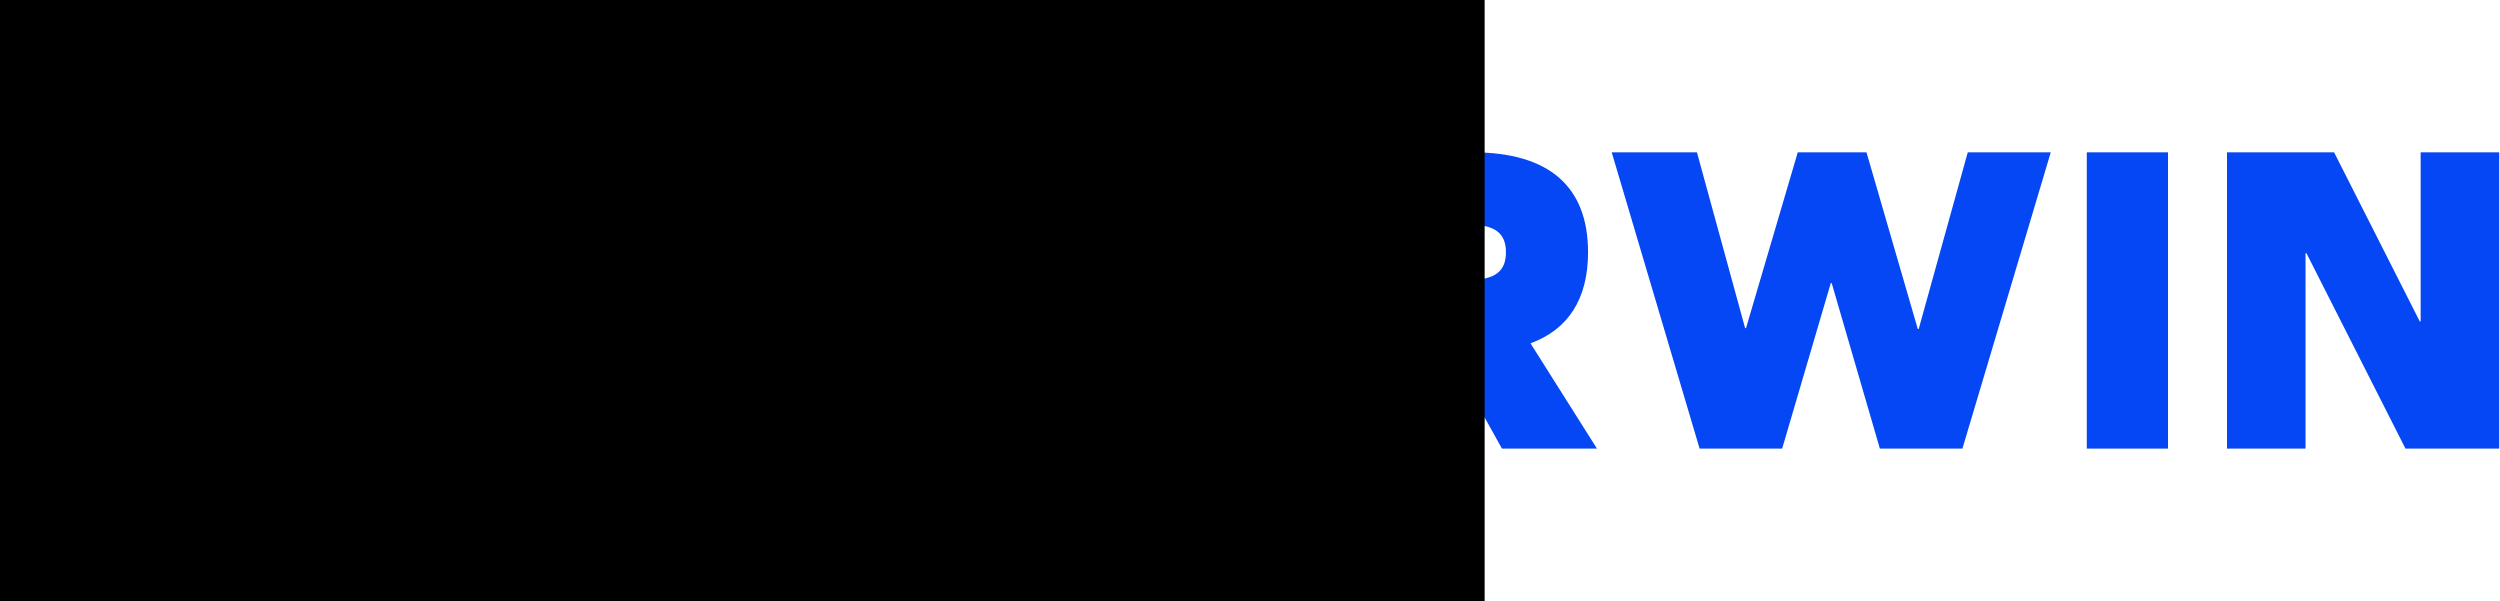 <?xml version="1.0" encoding="UTF-8"?>
<!-- Created with Inkscape (http://www.inkscape.org/) -->
<svg id="svg3028" width="1e3" height="240.59" version="1.1" xmlns="http://www.w3.org/2000/svg" xmlns:cc="http://creativecommons.org/ns#" xmlns:dc="http://purl.org/dc/elements/1.1/" xmlns:rdf="http://www.w3.org/1999/02/22-rdf-syntax-ns#" xmlns:xlink="http://www.w3.org/1999/xlink">
 <defs id="defs3030">
  <linearGradient id="linearGradient3047" x1="178.95" x2="743.37" y1="1991.5" y2="2464.7" gradientTransform="matrix(.325 0 0 .325 1511.6 1642.8)" gradientUnits="userSpaceOnUse">
   <stop id="stop3079" stop-color="#06b0fe" offset="0"/>
   <stop id="stop3722" stop-color="#0283fa" offset=".25"/>
   <stop id="stop3716" stop-color="#0164f6" offset=".5"/>
   <stop id="stop3714" stop-color="#0052f4" offset=".75"/>
   <stop id="stop3081" stop-color="#0047f3" offset="1"/>
  </linearGradient>
  <filter id="filter3885" color-interpolation-filters="sRGB">
   <feGaussianBlur id="feGaussianBlur3887" stdDeviation="10.045"/>
  </filter>
  <filter id="filter3973" color-interpolation-filters="sRGB">
   <feGaussianBlur id="feGaussianBlur3975" stdDeviation="4.488"/>
  </filter>
 </defs>
 <g id="layer1" transform="translate(-1546.9 -3354)">
  <g id="layer1-2" transform="translate(9.117 1105.3)">
   <path id="path3041" d="m1778.4 2369a120.3 120.3 0 0 1-120.3 120.3 120.3 120.3 0 0 1-120.3-120.3 120.3 120.3 0 0 1 120.3-120.3 120.3 120.3 0 0 1 120.3 120.3z" fill="url(#linearGradient3047)"/>
   <path id="path3875" transform="matrix(.304 0 0 .304 1514.2 1799.3)" d="m562.09 1694c-77.563 0-137.11 46.605-163.09 98v-91l-117 69v290.5h117v-90.5c21.802 43.811 78.73 98.094 162.62 98.094 107.59 0 186.44-87.222 186.44-185.06 0-116.48-92.998-189.03-185.97-189.03zm0.625 117.03c37.4 0 68.906 30.907 68.906 69.813 0 35.706-27.902 70.156-68.844 70.156-40.716 0-69.969-33.399-69.969-70.031 0-34.669 26.701-69.938 69.906-69.938z" fill-opacity=".392" filter="url(#filter3885)"/>
   <path id="path3043" d="m1683.2 2312.2c-23.596 0-41.71 14.178-49.615 29.813v-27.684l-35.593 20.991v88.374h35.593v-27.531c6.633 13.328 23.951 29.842 49.473 29.842 32.731 0 56.717-26.534 56.717-56.299 0-35.435-28.292-57.506-56.574-57.506zm0.19 35.603c11.378 0 20.962 9.402 20.962 21.238 0 10.862-8.488 21.343-20.943 21.343-12.386 0-21.286-10.16-21.286-21.304 0-10.547 8.123-21.276 21.266-21.276z" fill="#fff"/>
   <path id="path3899" transform="matrix(.304 0 0 .304 1514.7 1798.8)" d="m213 1889v-117.28c26.456 0 69-19.562 69-70.721h117c0 106.13-83.701 188-186 188z" fill-opacity=".392" filter="url(#filter3973)"/>
   <path id="path3045" d="m1577 2371.5v-35.678c8.048 0 20.991-5.951 20.991-21.514h35.593c0 32.287-25.463 57.192-56.584 57.192z" fill="#fff"/>
   <g id="flowRoot885" transform="matrix(4.462 0 0 4.462 6338.1 4139.9)" fill="#0547f4" stroke-width="1px" aria-label="DARWIN">
    <path id="path902" d="m-1013.1-410.19v26.56h10.92c9.12 0 14.16-4.76 14.16-13.28s-5.04-13.28-14.16-13.28zm7.28 20.08v-13.6h3.2c4.88 0 7.24 2.24 7.24 6.8s-2.36 6.8-7.24 6.8z"/>
    <path id="path904" d="m-966.79-383.63h7.8l-10.88-26.56h-7.08l-10.88 26.56h7.6l1.4-3.8h10.64zm-6.68-18.16 3 8.28h-6.08l3-8.28z"/>
    <path id="path906" d="m-948.66-392.27h2.68l4.8 8.64h8.52l-5.96-9.44c3.4-1.24 5.16-4 5.16-8.16 0-5.92-3.52-8.96-10.36-8.96h-12.12v26.56h7.28zm0-6.48v-4.96h4.52c2.32 0 3.32 0.76 3.32 2.48s-1 2.48-3.32 2.48z"/>
    <path id="path908" d="m-899.9-383.63 7.92-26.56h-7.44l-4.4 15.84h-0.08l-4.6-15.84h-6.16l-4.64 15.76h-0.08l-4.32-15.76h-7.64l7.88 26.56h7.4l4.36-14.84h0.08l4.32 14.84z"/>
    <path id="path910" d="m-888.75-383.63h7.28v-26.56h-7.28z"/>
    <path id="path912" d="m-851.78-383.63v-26.56h-7.04v15.16h-0.08l-7.68-15.16h-9.6v26.56h7.04v-17.52h0.08l8.88 17.52z"/>
   </g>
   <flowRoot id="flowRoot893" transform="translate(1537.8 1945.4)" fill="#000000" font-family="Arial" font-size="40px" letter-spacing="0px" stroke-width="1px" word-spacing="0px" style="line-height:25px" xml:space="preserve"><flowRegion id="flowRegion895"><rect id="rect897" x="-93.763" y="-188.38" width="687.6" height="953.26"/></flowRegion><flowPara id="flowPara899"/></flowRoot>
  </g>
 </g>
</svg>
